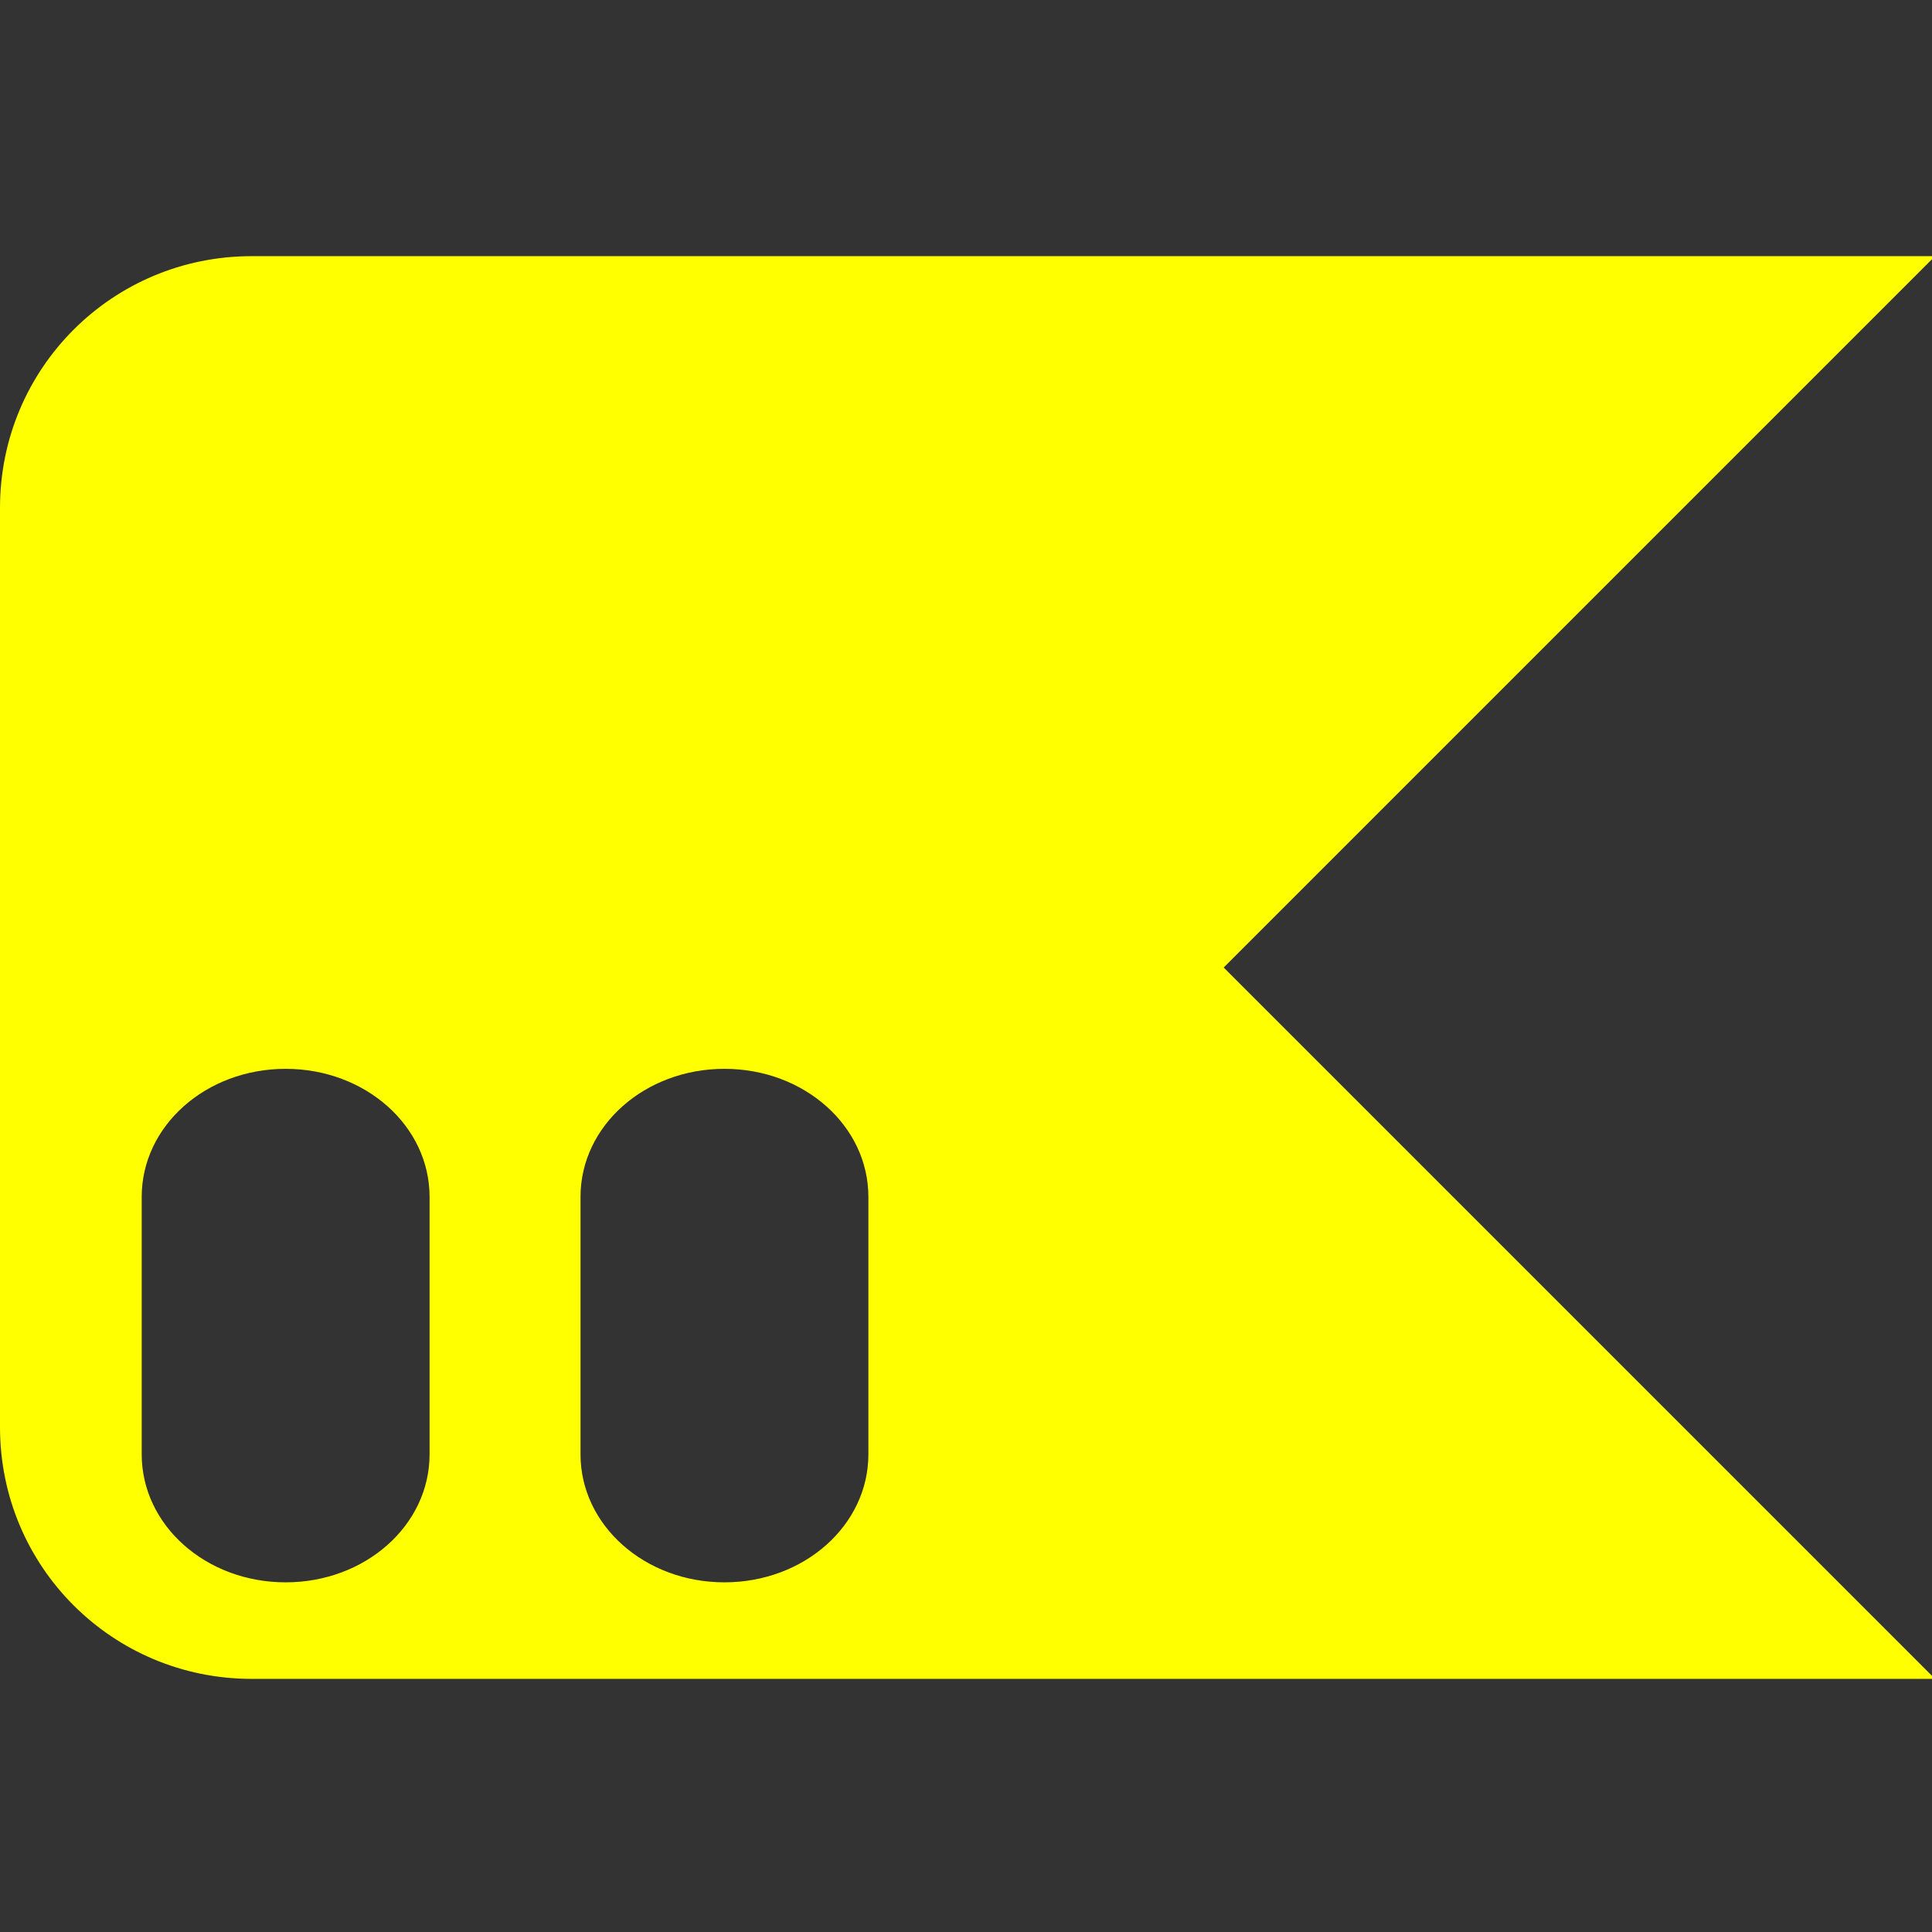 <?xml version="1.0" encoding="UTF-8" standalone="no"?>
<!-- Created with Inkscape (http://www.inkscape.org/) -->

<svg
   width="210mm"
   height="210mm"
   viewBox="0 0 210 210"
   version="1.1"
   id="svg5"
   inkscape:version="1.1.1 (3bf5ae0d25, 2021-09-20)"
   sodipodi:docname="Spay Channel.svg"
   xmlns:inkscape="http://www.inkscape.org/namespaces/inkscape"
   xmlns:sodipodi="http://sodipodi.sourceforge.net/DTD/sodipodi-0.dtd"
   xmlns="http://www.w3.org/2000/svg"
   xmlns:svg="http://www.w3.org/2000/svg"
   xmlns:rdf="http://www.w3.org/1999/02/22-rdf-syntax-ns#"
   xmlns:cc="http://creativecommons.org/ns#"
   xmlns:dc="http://purl.org/dc/elements/1.1/">
  <rect x="0" y="0" width="210" height="210" fill="#333333" stroke="none"/>
  <title
     id="title829">Spay Channel</title>
  <sodipodi:namedview
     id="namedview7"
     pagecolor="#505050"
     bordercolor="#eeeeee"
     borderopacity="1"
     inkscape:pageshadow="0"
     inkscape:pageopacity="0"
     inkscape:pagecheckerboard="0"
     inkscape:document-units="mm"
     showgrid="false"
     inkscape:lockguides="false"
     inkscape:snap-grids="true"
     inkscape:snap-to-guides="true"
     inkscape:zoom="0.7"
     inkscape:cx="397.14286"
     inkscape:cy="396.42857"
     inkscape:window-width="1920"
     inkscape:window-height="1005"
     inkscape:window-x="-9"
     inkscape:window-y="-9"
     inkscape:window-maximized="1"
     inkscape:current-layer="g1064"
     height="210mm"
     showguides="true"
     inkscape:guide-bbox="true" />
  <defs
     id="defs2" />
  <g
     inkscape:label="Layer 1"
     inkscape:groupmode="layer"
     id="layer1">
    <g
       id="g1064">
      <path
         id="rect3968"
         style="fill:#ffff00;fill-opacity:1;fill-rule:evenodd;stroke-width:0;stroke-linecap:round;stroke-linejoin:round"
         d="M 103.246 105.07 C 46.048 105.07 9.4739031e-15 151.119 0 208.316 L 0 585.383 C 0 642.581 46.048 688.629 103.246 688.629 L 680.312 688.629 L 690.453 688.629 L 793.699 688.629 L 793.697 688.627 L 647.809 542.738 L 501.922 396.85 L 647.809 250.961 L 793.697 105.072 L 793.699 105.07 L 690.453 105.07 L 680.312 105.07 L 103.246 105.07 z M 117.162 438.404 C 149.869 438.404 176.199 461.823 176.199 490.914 L 176.199 596.521 C 176.199 625.613 149.869 649.031 117.162 649.031 C 84.455 649.031 58.125 625.613 58.125 596.521 L 58.125 490.914 C 58.125 461.823 84.455 438.404 117.162 438.404 z M 297.148 438.404 C 329.856 438.404 356.188 461.823 356.188 490.914 L 356.188 596.521 C 356.188 625.613 329.856 649.031 297.148 649.031 C 264.441 649.031 238.111 625.613 238.111 596.521 L 238.111 490.914 C 238.111 461.823 264.441 438.404 297.148 438.404 z "
         transform="scale(0.265)" />
    </g>
  </g>
</svg>
